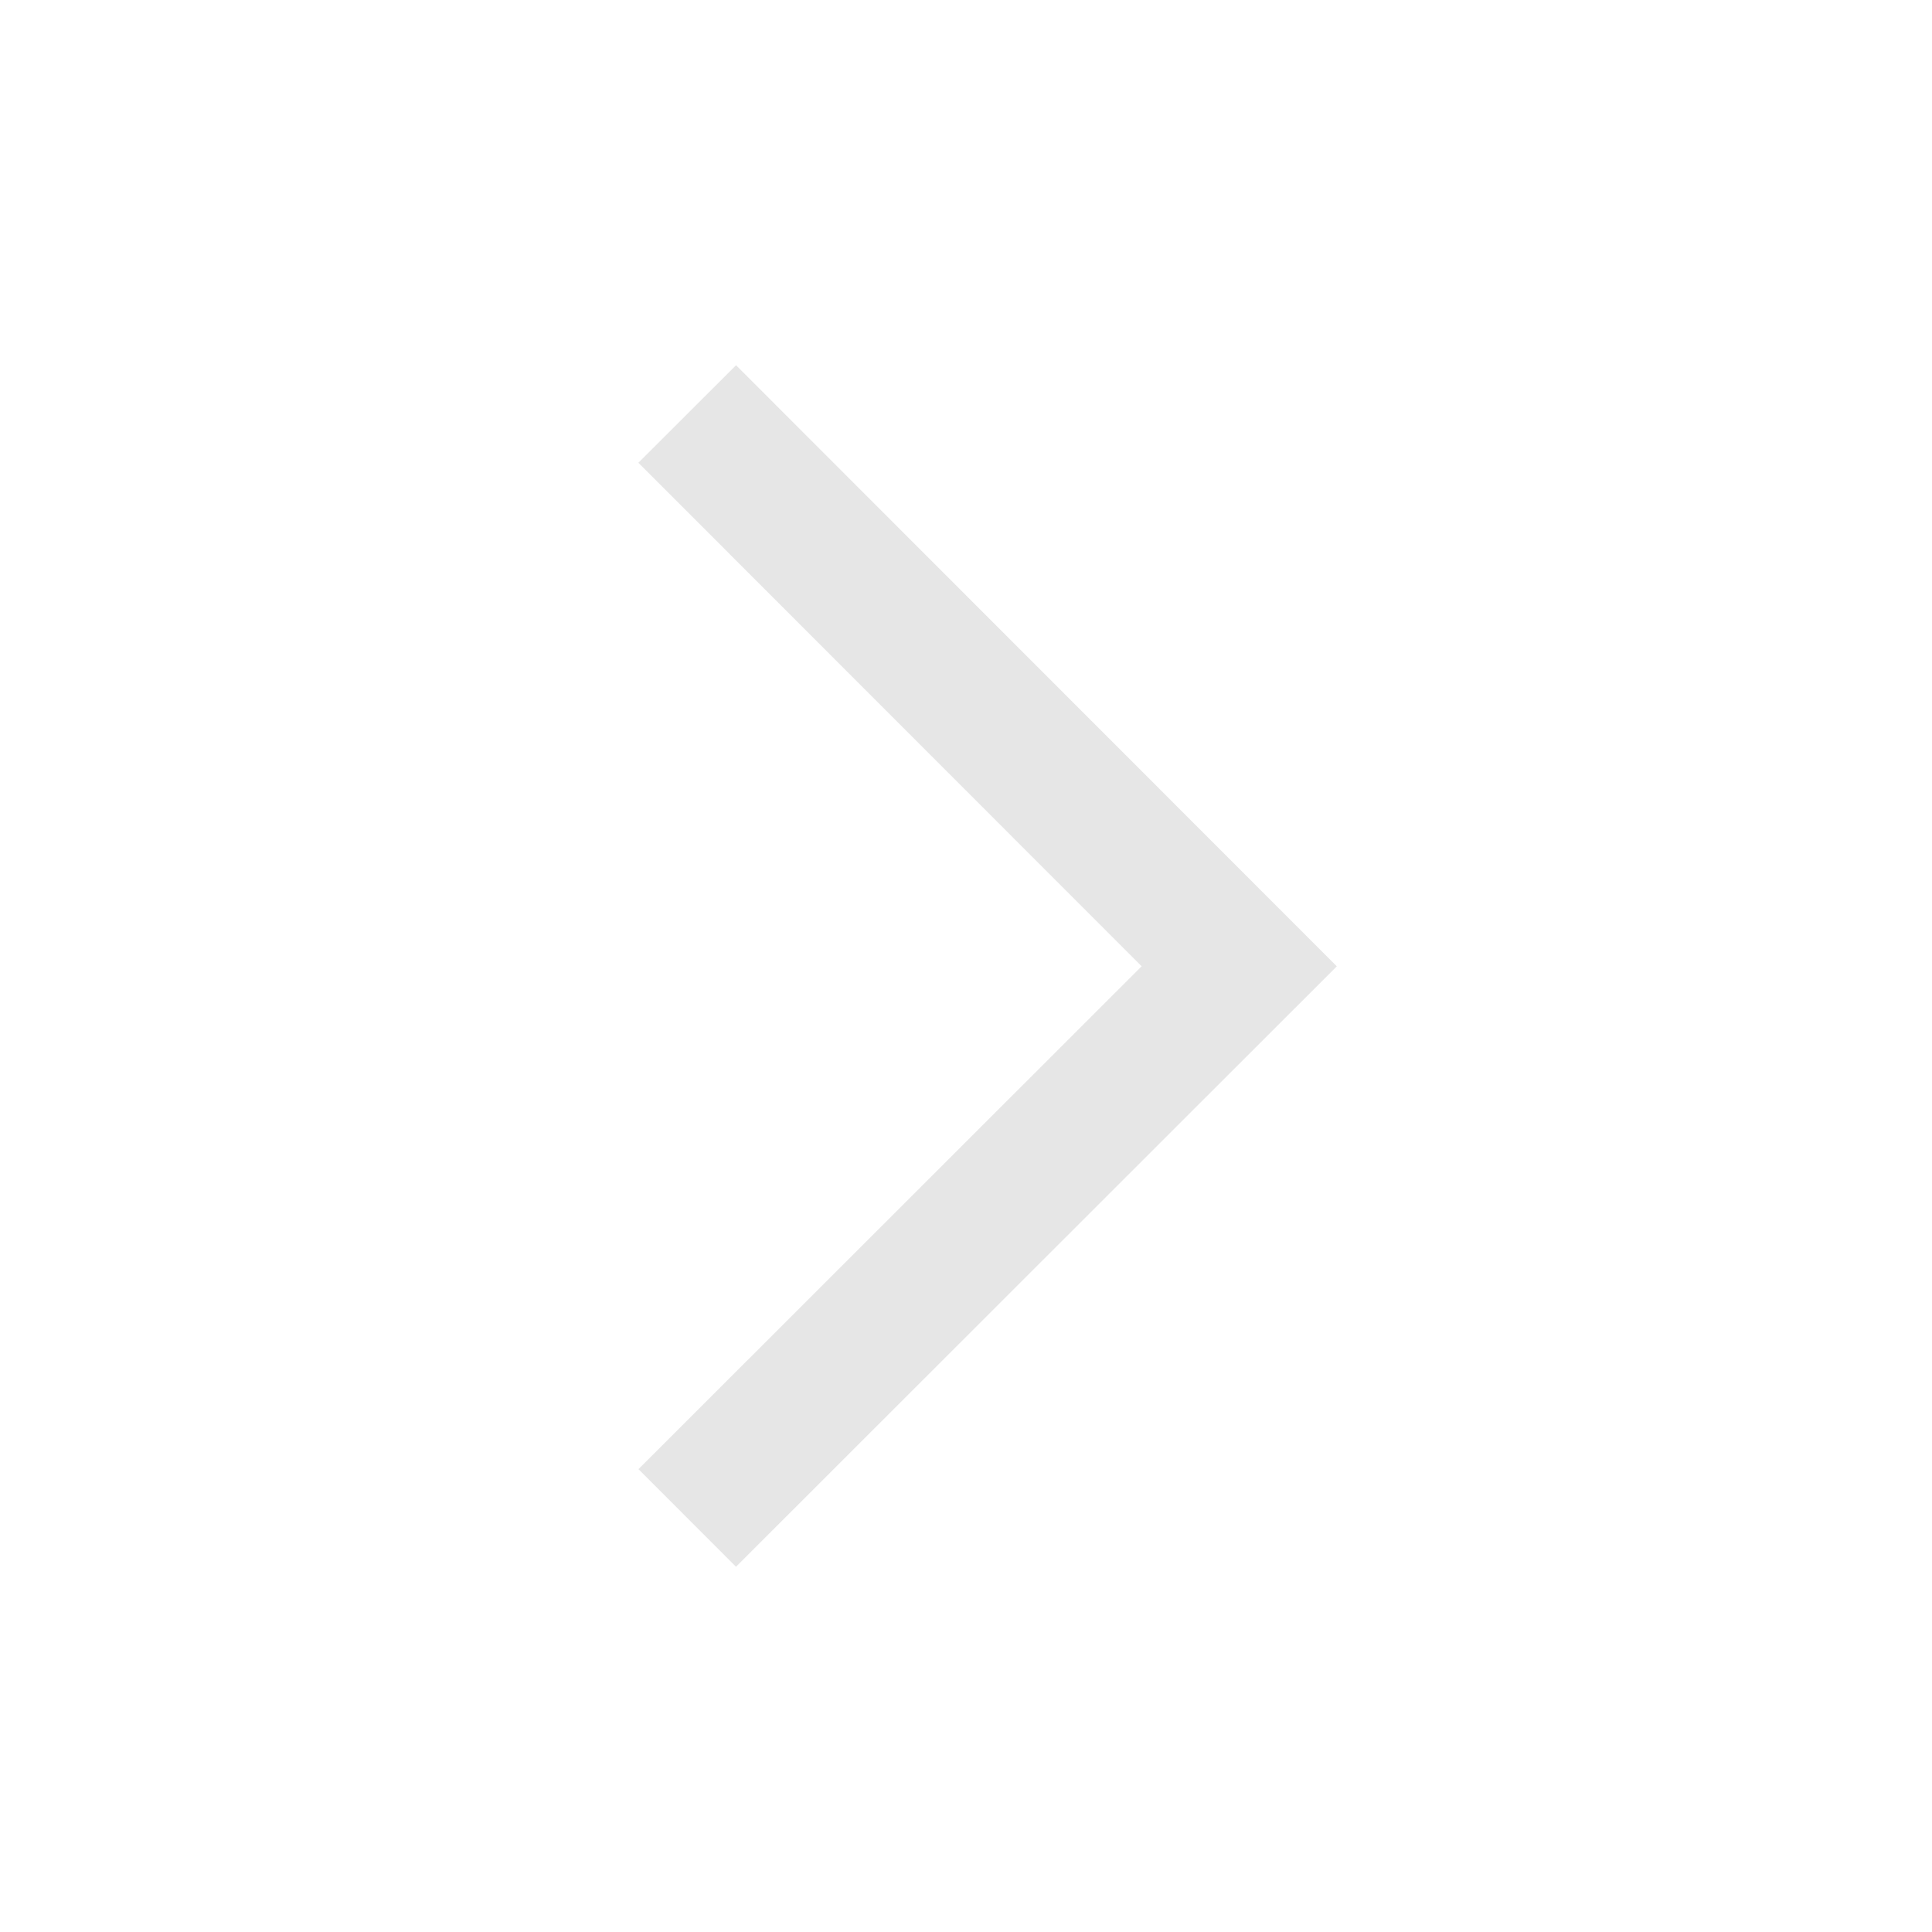 <?xml version="1.0" standalone="no"?><!DOCTYPE svg PUBLIC "-//W3C//DTD SVG 1.1//EN"
        "http://www.w3.org/Graphics/SVG/1.1/DTD/svg11.dtd">
<svg t="1703740047029" class="icon" viewBox="0 0 1024 1024" version="1.1" xmlns="http://www.w3.org/2000/svg" p-id="4284"
     width="16" height="16">
    <path d="M605.086 512.146L338.359 245.272l51.761-51.688 318.415 318.586L390.095 830.415l-51.688-51.736z"
          p-id="4285" fill="#e6e6e6"></path>
</svg>